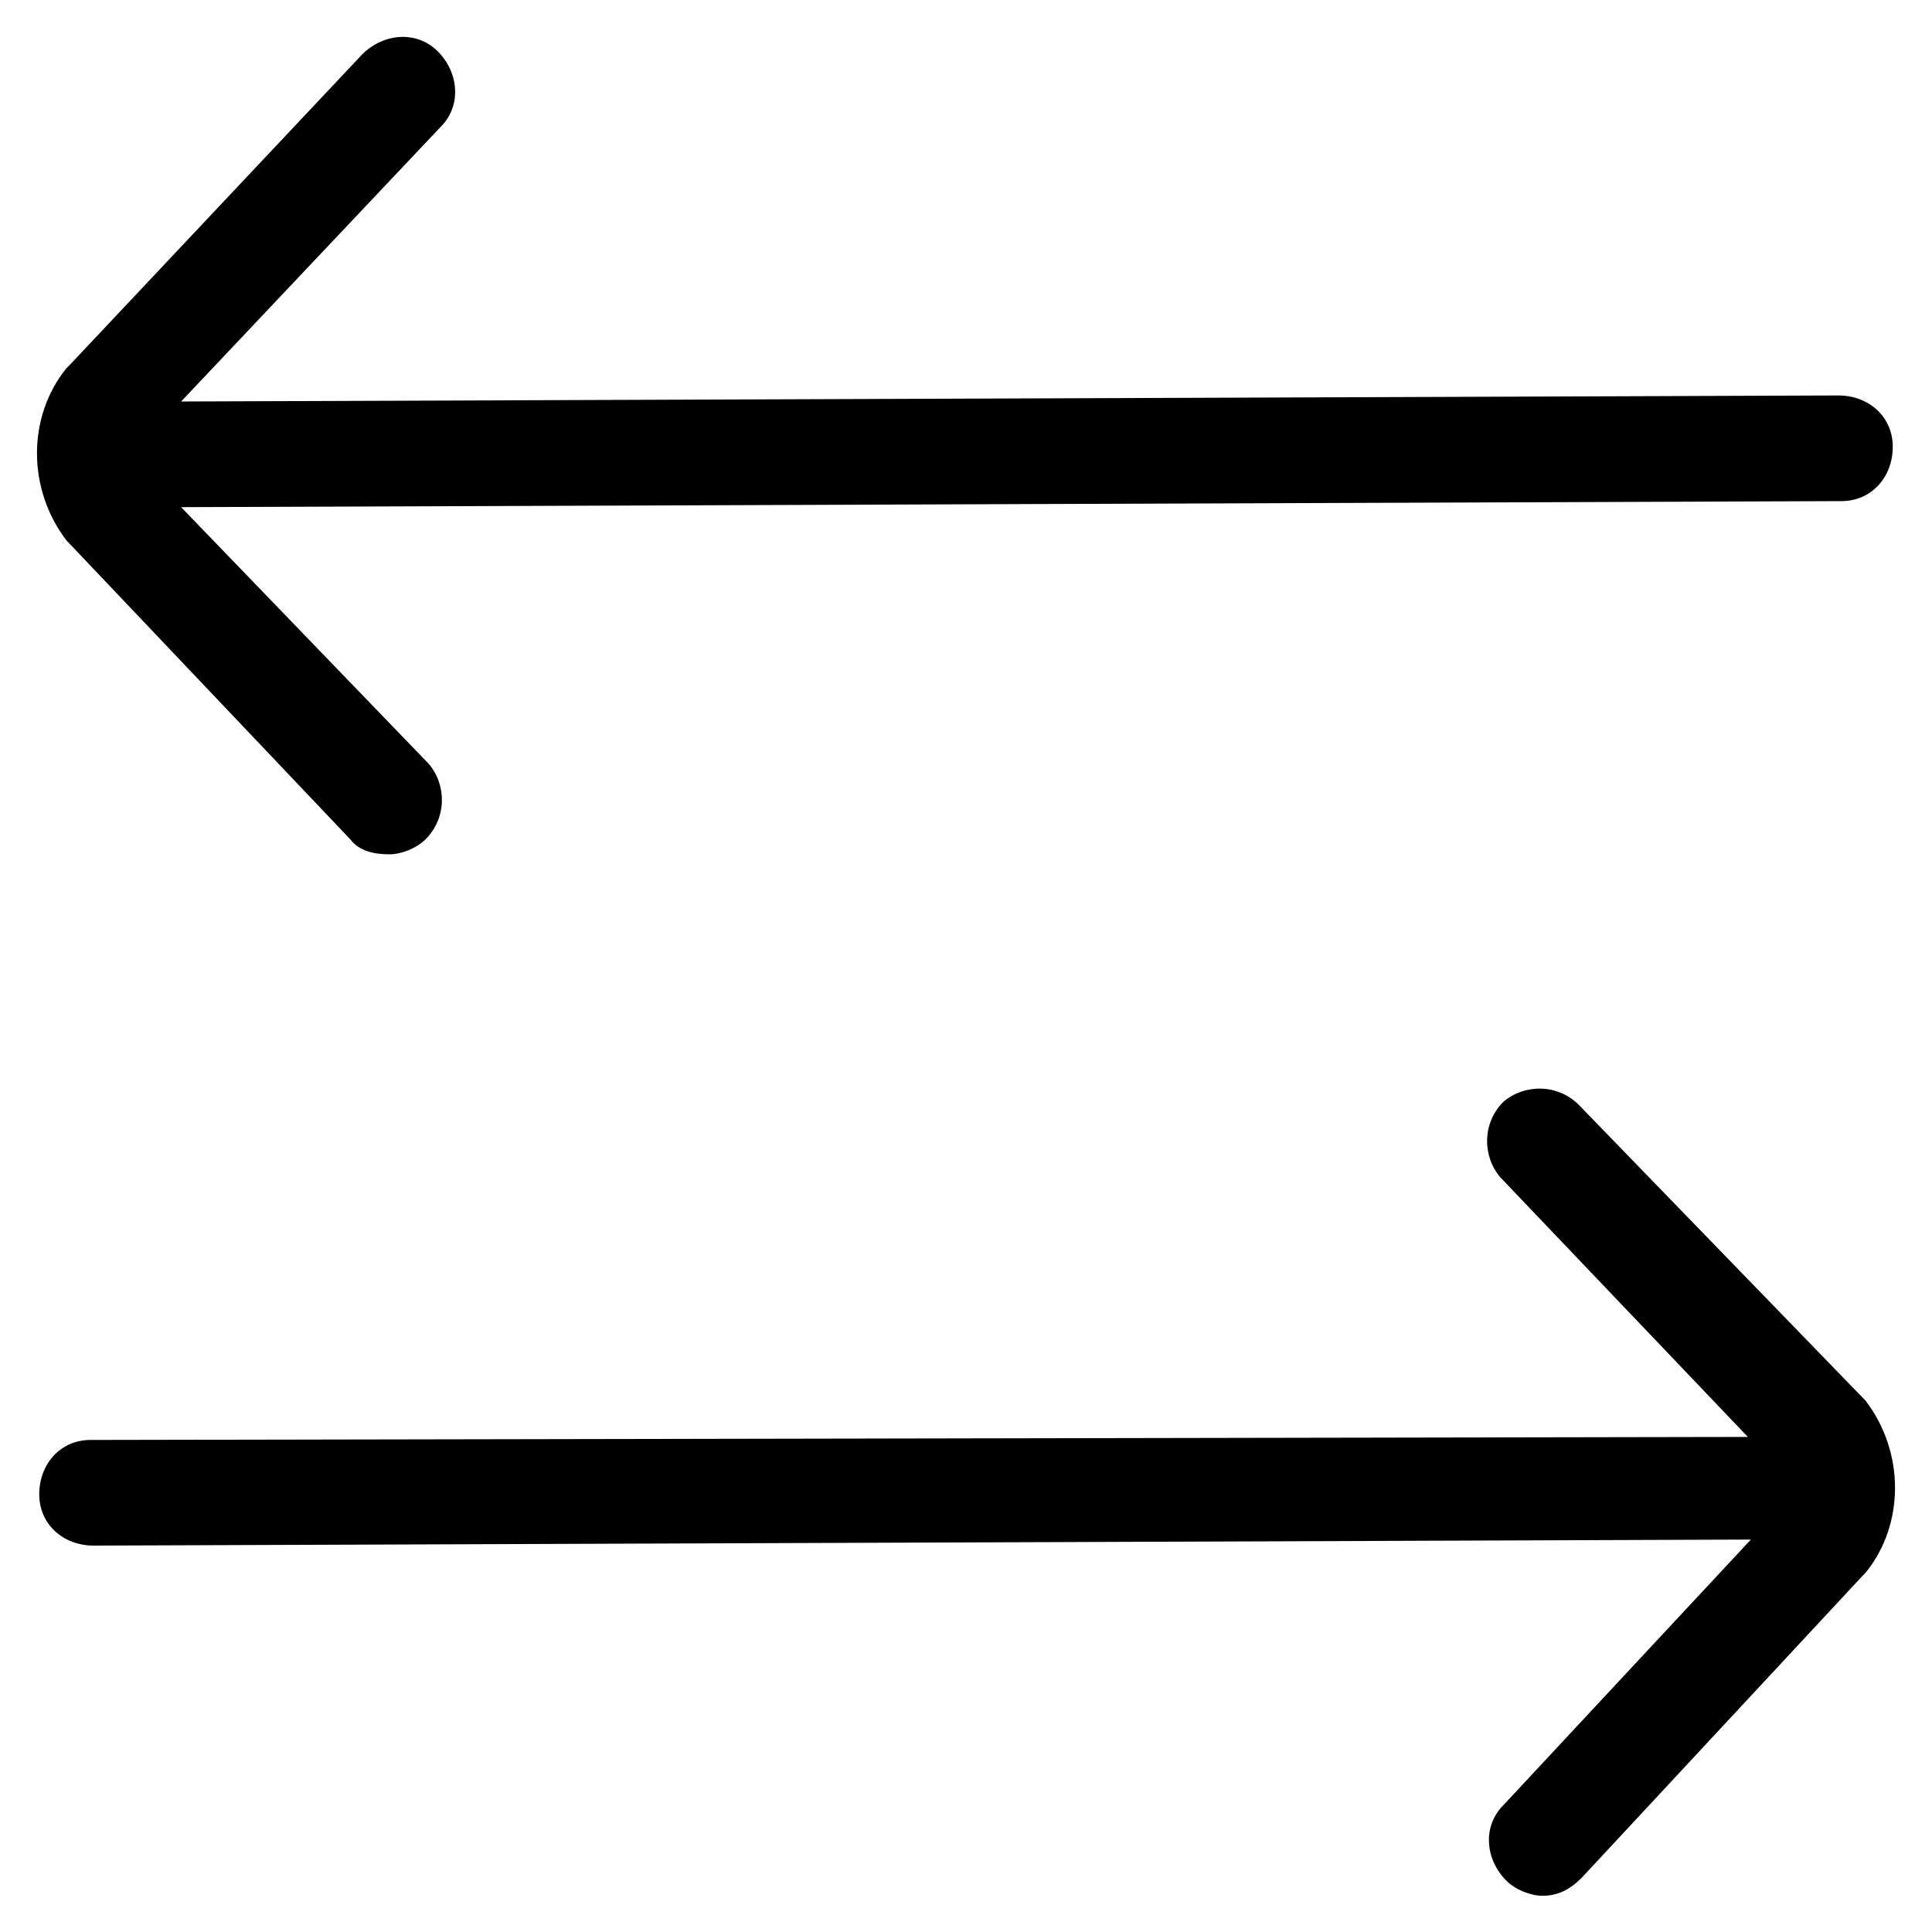 <svg fill="#000000" width="52" height="52" version="1.1" id="lni_lni-switch" xmlns="http://www.w3.org/2000/svg" xmlns:xlink="http://www.w3.org/1999/xlink" x="0px"
	 y="0px" viewBox="0 0 64 64" style="enable-background:new 0 0 64 64;" xml:space="preserve">
<g>
	<path d="M52.3,36.6c-0.7-0.7-1.8-0.7-2.5-0.1c-0.7,0.7-0.7,1.8-0.1,2.5l8.2,8.6L3,47.7c-1,0-1.7,0.8-1.7,1.8c0,1,0.8,1.7,1.8,1.7
		c0,0,0,0,0,0L58,51l-8.2,8.8c-0.7,0.7-0.6,1.8,0.1,2.5c0.3,0.3,0.8,0.5,1.2,0.5c0.5,0,0.9-0.2,1.3-0.6l9.3-10l0.1-0.1
		c1.3-1.6,1.3-4,0-5.7L52.3,36.6z"/>
	<path d="M11.6,27.8c0.3,0.4,0.8,0.5,1.3,0.5c0.4,0,0.9-0.2,1.2-0.5c0.7-0.7,0.7-1.8,0.1-2.5L6,16.8l55-0.2c1,0,1.7-0.8,1.7-1.8
		c0-1-0.8-1.7-1.8-1.7c0,0,0,0,0,0L6,13.3l8.6-9.1c0.7-0.7,0.6-1.8-0.1-2.5s-1.8-0.6-2.5,0.1L2.3,12.1l-0.1,0.1
		c-1.3,1.6-1.3,4,0,5.7L11.6,27.8z"/>
</g>
</svg>
